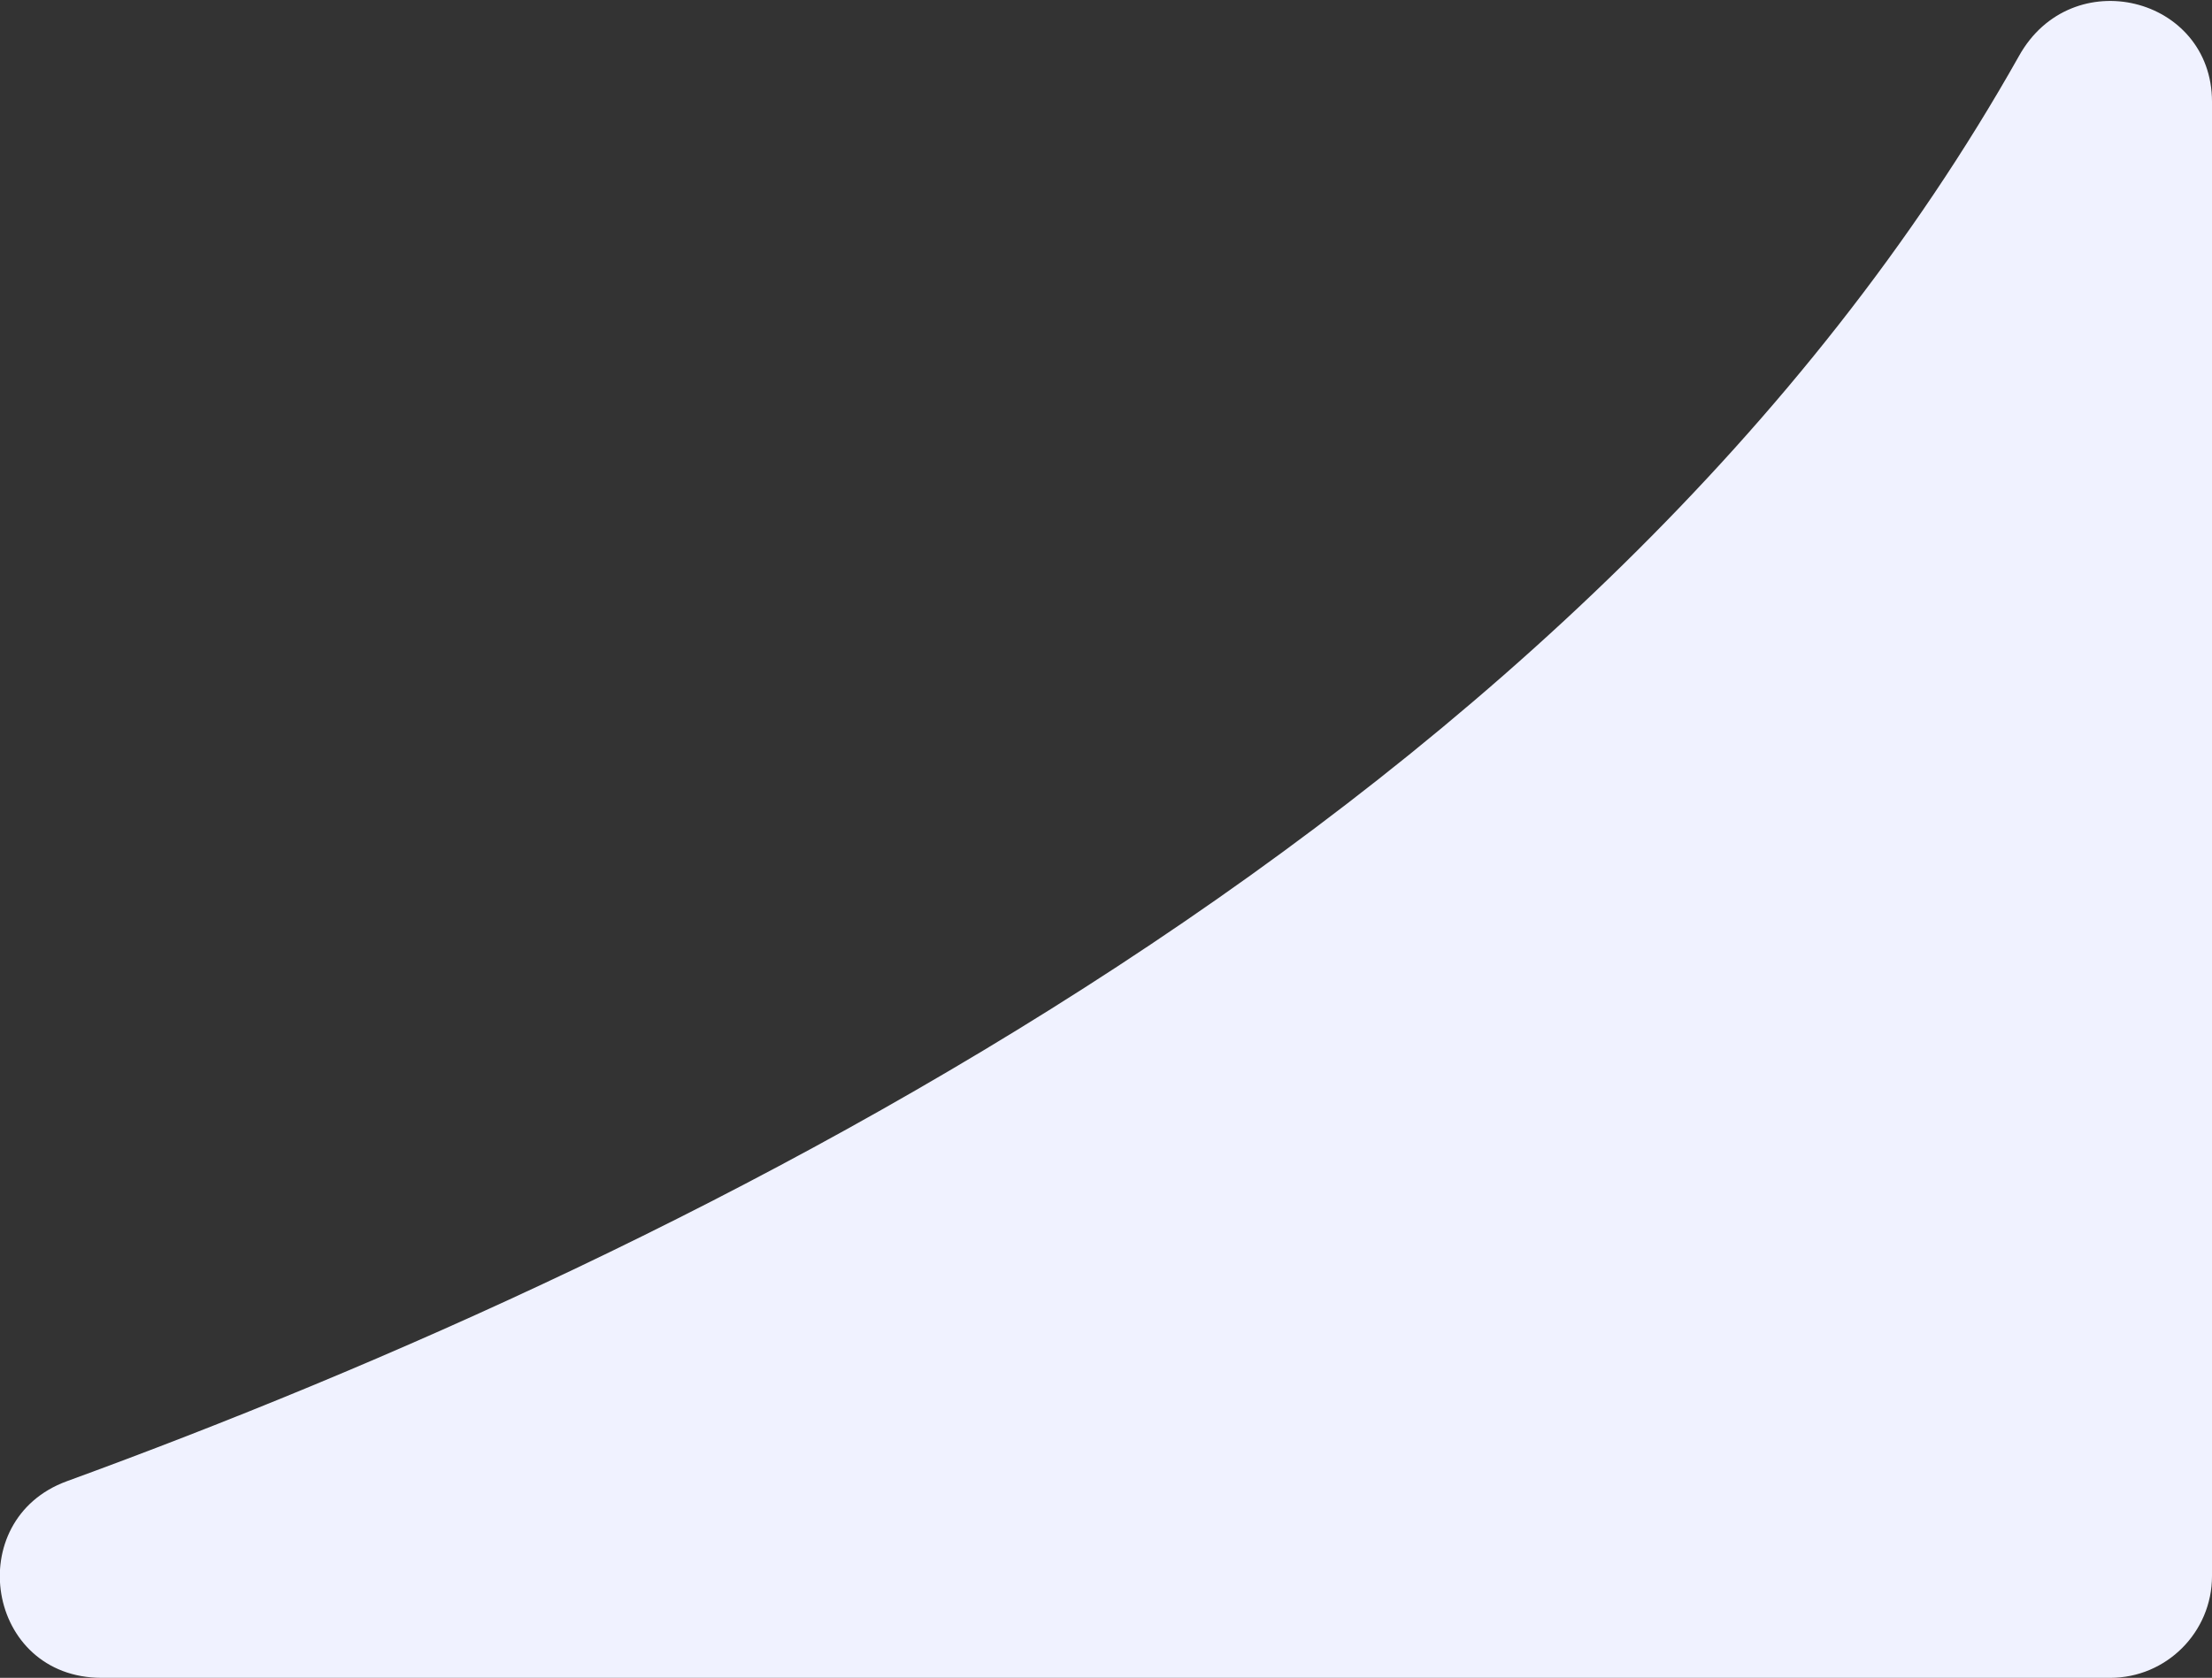 <?xml version="1.0" encoding="utf-8"?>
<!-- Generator: Adobe Illustrator 18.0.0, SVG Export Plug-In . SVG Version: 6.00 Build 0)  -->
<!DOCTYPE svg PUBLIC "-//W3C//DTD SVG 1.1//EN" "http://www.w3.org/Graphics/SVG/1.1/DTD/svg11.dtd">
<svg version="1.1" id="Layer_1" xmlns:x="http://ns.adobe.com/Extensibility/1.0/" xmlns:i="http://ns.adobe.com/AdobeIllustrator/10.0/" xmlns:graph="http://ns.adobe.com/Graphs/1.0/"
	 xmlns="http://www.w3.org/2000/svg" xmlns:xlink="http://www.w3.org/1999/xlink" xmlns:a="http://ns.adobe.com/AdobeSVGViewerExtensions/3.0/"
	 x="0px" y="0px" viewBox="0 0 63 47.8" enable-background="new 0 0 63 47.8" xml:space="preserve">
<rect x="0" y="0" width="63" height="47.8" fill="#333333" stroke="none"/>
<path fill="#F0F2FF" d="M63,2.9l0,42c0,1.6-1.3,2.9-2.9,2.9H2.9c-3.3,0-4-4.5-1-5.6c17.8-6.5,43.5-19.1,55.6-40.6
	C59-1.1,63-0.1,63,2.9z"/>
</svg>

